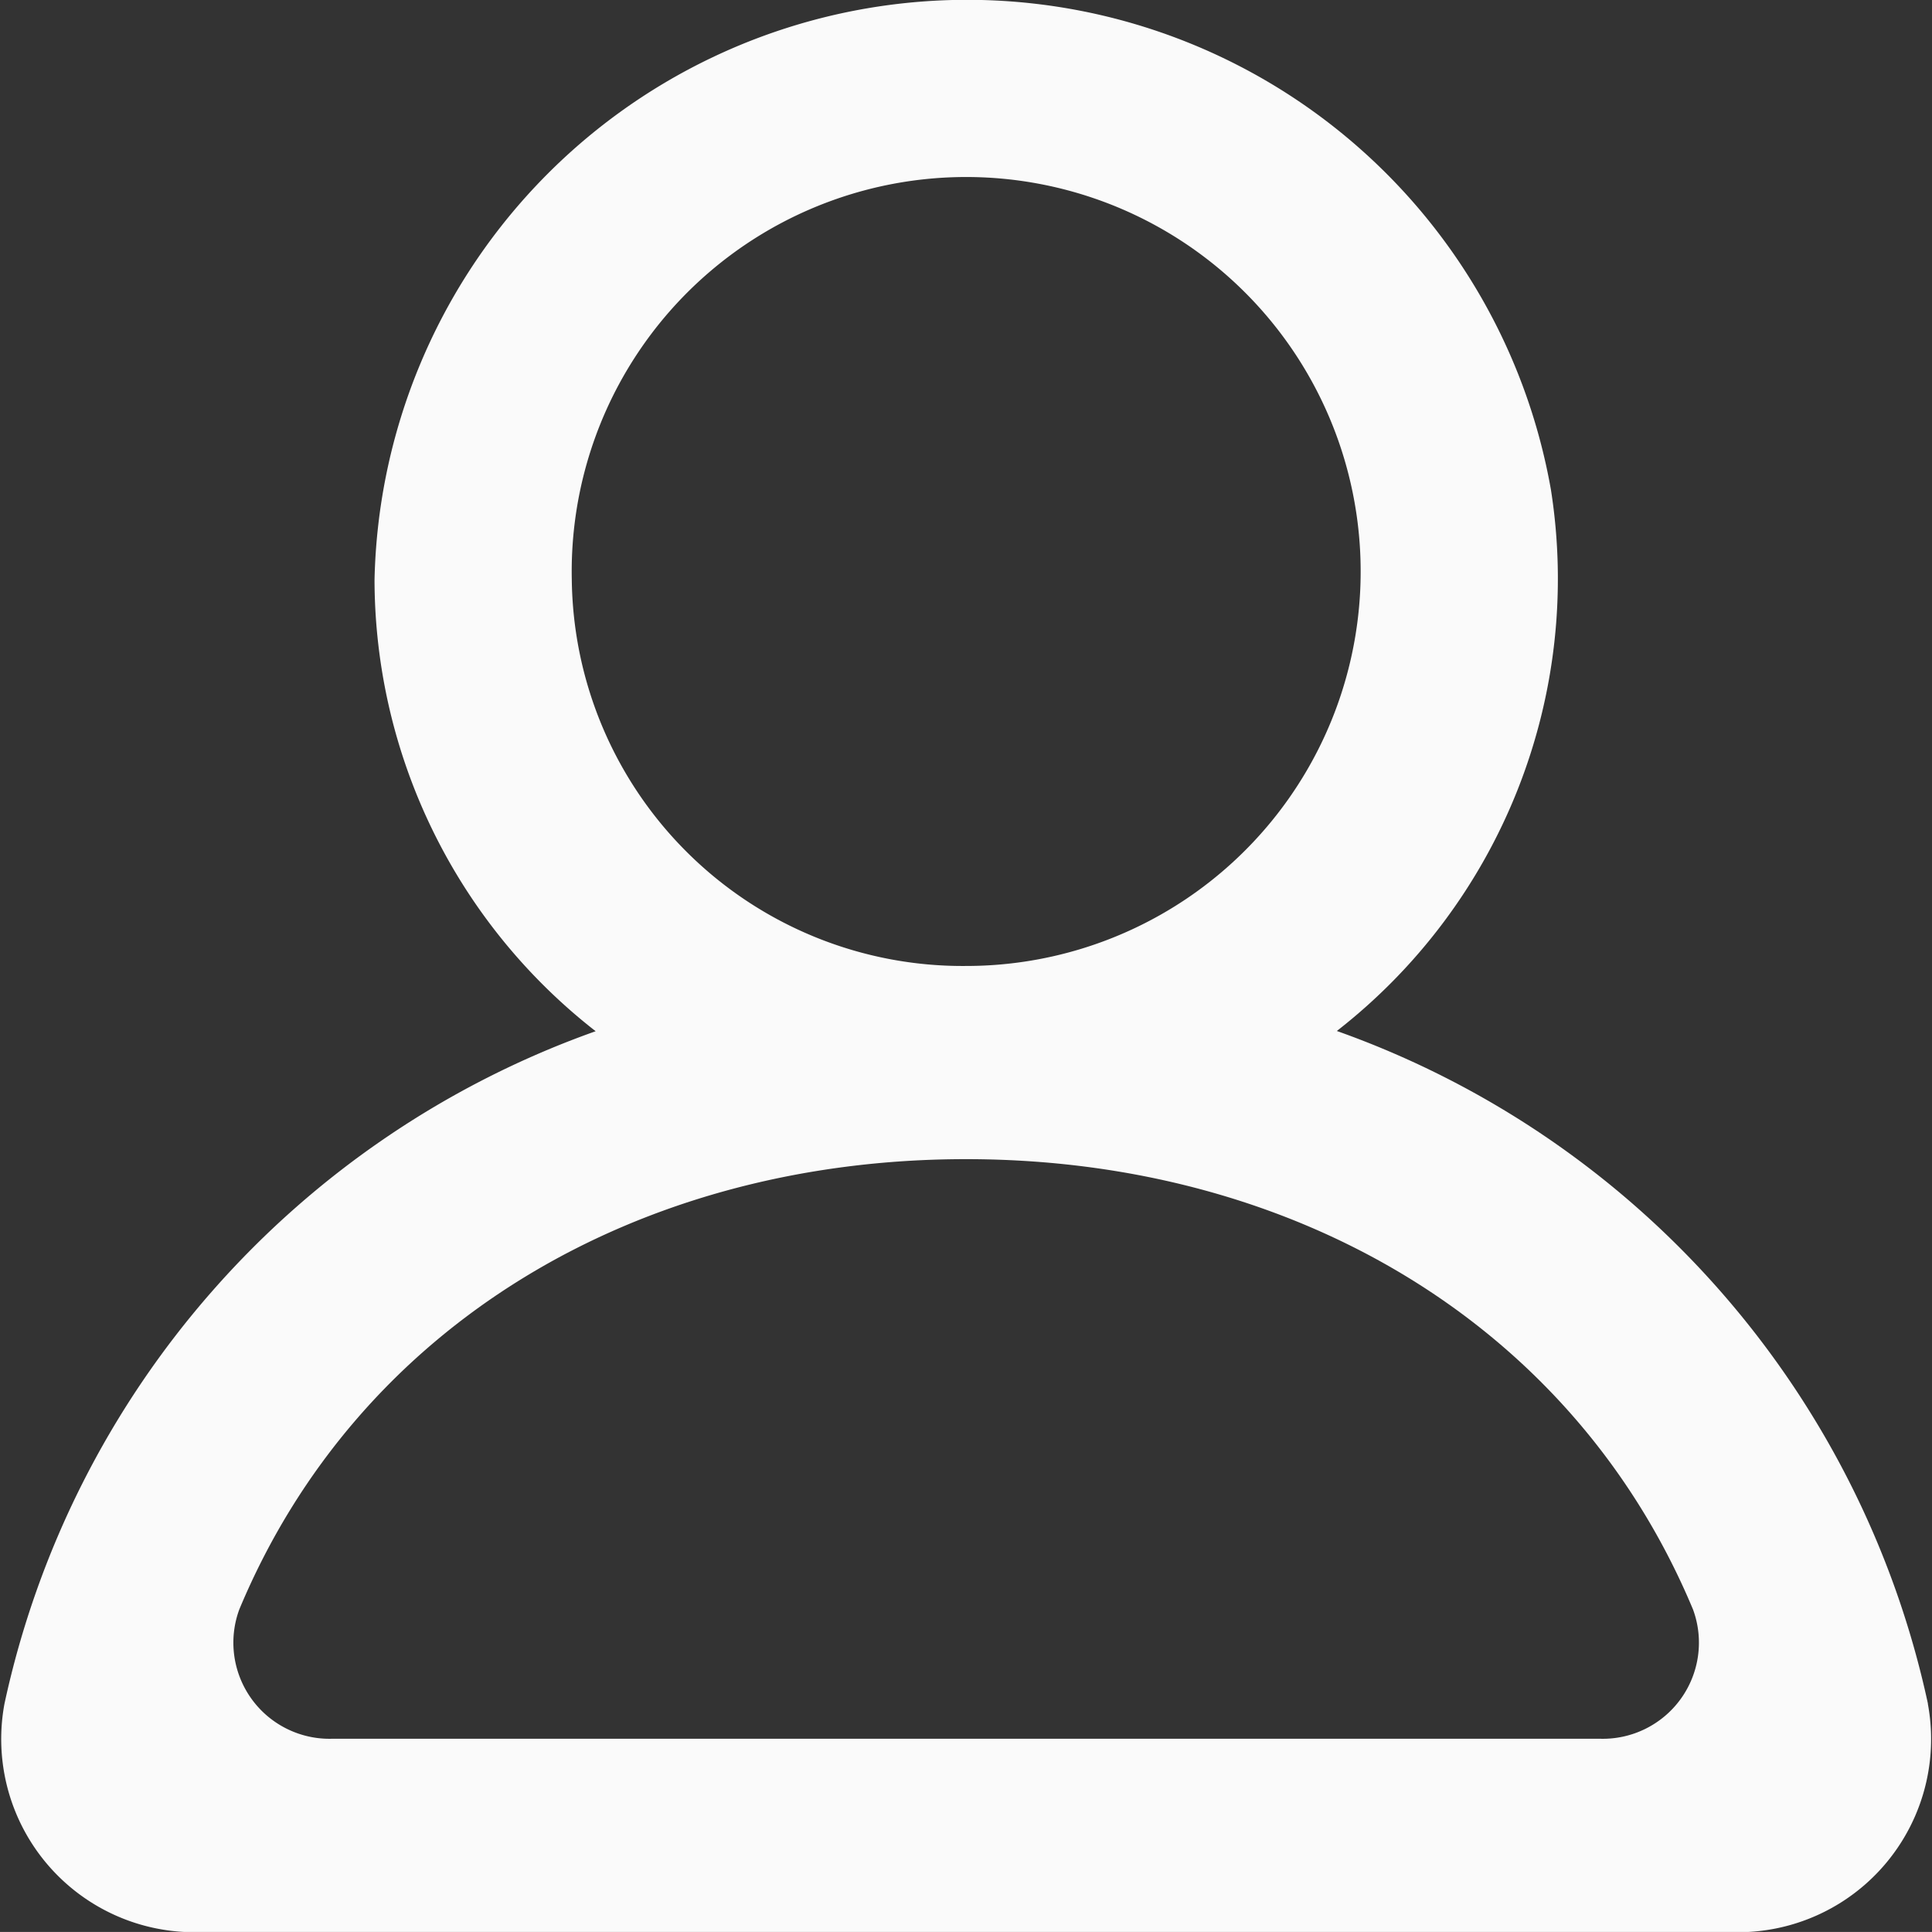 <svg xmlns="http://www.w3.org/2000/svg" width="32.153" height="32.152" viewBox="0 0 32.153 32.152">
  <rect x="0" y="0" width="32.153" height="32.152" fill="#333333" stroke="none"/>
  <path id="profile_1_" data-name="profile (1)" d="M110.627,2027.937h-21.1a1.6,1.6,0,0,1-1.545-2.151c1.987-4.765,6.656-7.495,12.094-7.495s10.109,2.73,12.1,7.495a1.6,1.6,0,0,1-1.545,2.151m-17.115-19.291a6.565,6.565,0,1,1,6.564,6.43,6.506,6.506,0,0,1-6.564-6.43m22.569,18.706a15.3,15.3,0,0,0-9.837-11.194,9.539,9.539,0,0,0,3.563-9.008,9.865,9.865,0,0,0-19.578,1.5,9.545,9.545,0,0,0,3.68,7.512,15.3,15.3,0,0,0-9.839,11.194,3.215,3.215,0,0,0,3.231,3.8h25.548a3.214,3.214,0,0,0,3.231-3.8" transform="translate(-84 -1999)" fill="#fafafa" fill-rule="evenodd"/>
</svg>
